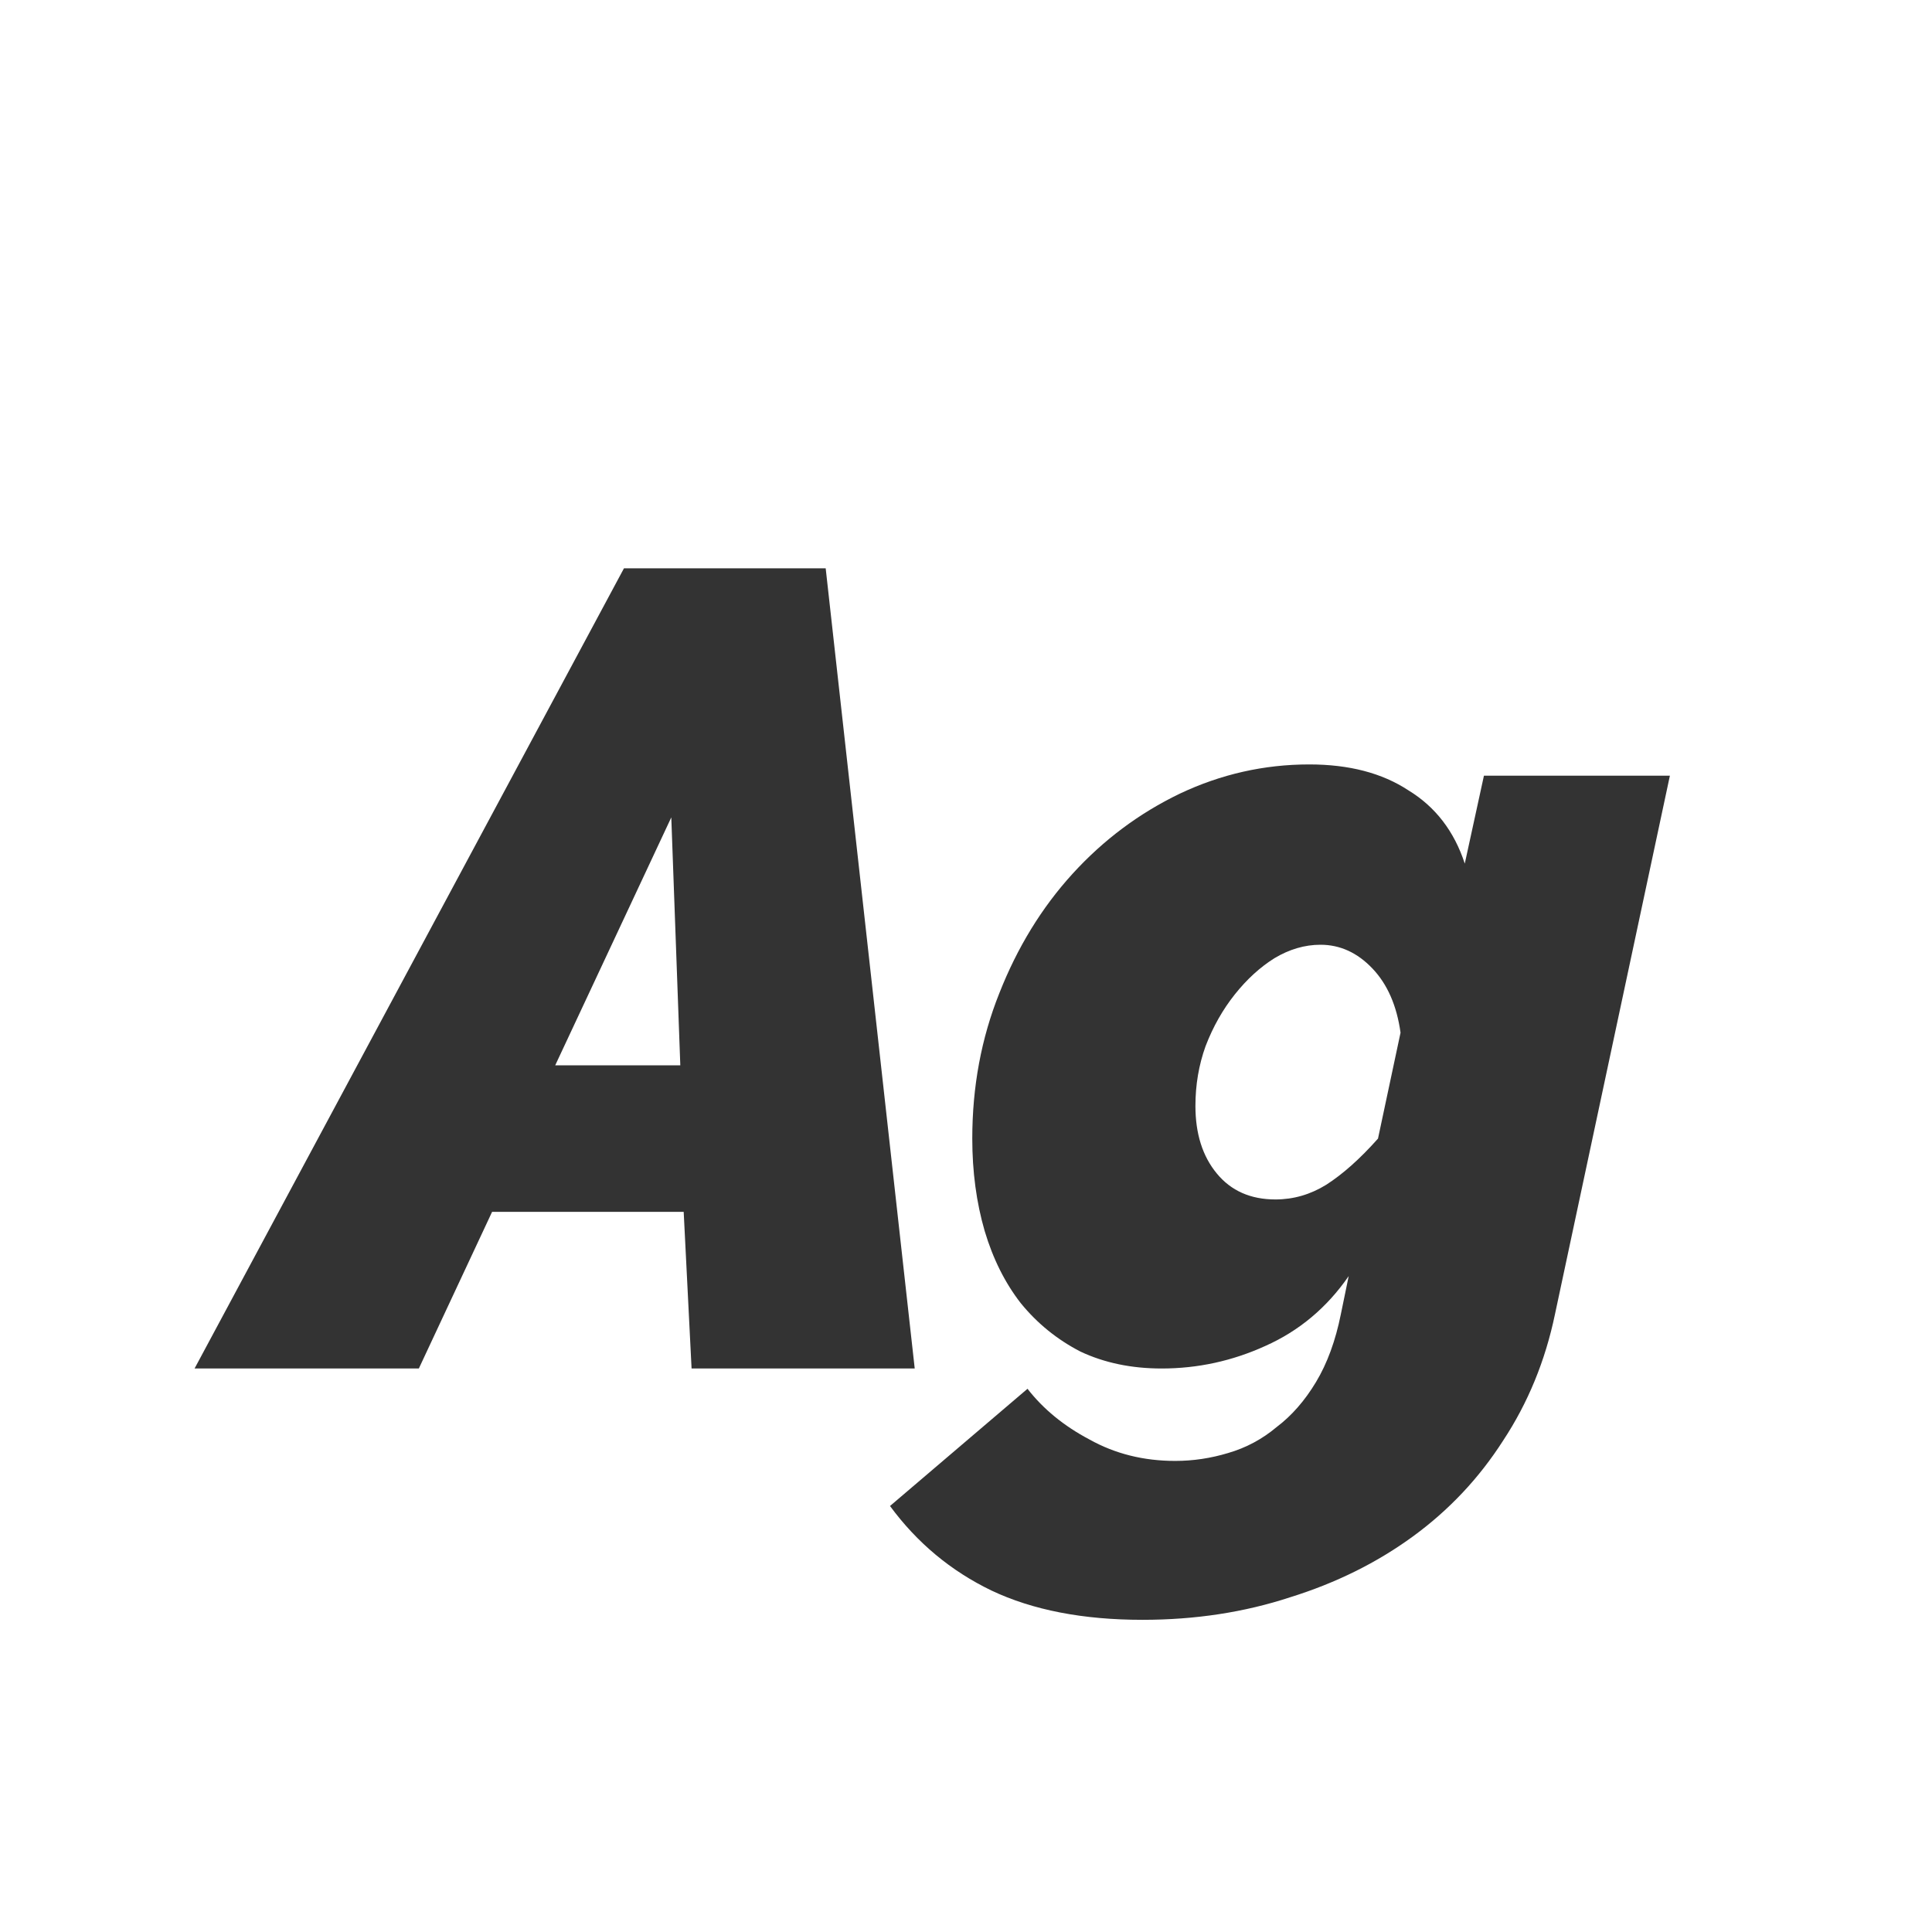<svg width="24" height="24" viewBox="0 0 24 24" fill="none" xmlns="http://www.w3.org/2000/svg">
<path d="M7.751 7.06H10.257L11.363 17H8.591L8.493 15.054H6.113L5.203 17H2.417L7.751 7.06ZM8.451 13.234L8.339 10.154L6.897 13.234H8.451ZM14.192 20.122C13.454 20.122 12.829 20.001 12.316 19.758C11.812 19.515 11.392 19.165 11.056 18.708L12.764 17.252C12.96 17.504 13.216 17.714 13.534 17.882C13.851 18.059 14.206 18.148 14.598 18.148C14.822 18.148 15.041 18.115 15.256 18.05C15.48 17.985 15.681 17.877 15.858 17.728C16.044 17.588 16.208 17.401 16.348 17.168C16.488 16.935 16.59 16.655 16.656 16.328L16.754 15.852C16.483 16.244 16.138 16.533 15.718 16.72C15.307 16.907 14.878 17 14.43 17C14.056 17 13.72 16.93 13.422 16.79C13.133 16.641 12.885 16.44 12.68 16.188C12.484 15.936 12.335 15.637 12.232 15.292C12.129 14.937 12.078 14.555 12.078 14.144C12.078 13.5 12.19 12.898 12.414 12.338C12.638 11.769 12.941 11.274 13.324 10.854C13.707 10.434 14.15 10.103 14.654 9.86C15.167 9.617 15.704 9.496 16.264 9.496C16.759 9.496 17.169 9.603 17.496 9.818C17.832 10.023 18.065 10.327 18.196 10.728L18.434 9.636H20.744L19.316 16.328C19.195 16.907 18.98 17.429 18.672 17.896C18.373 18.363 18 18.759 17.552 19.086C17.104 19.413 16.595 19.665 16.026 19.842C15.457 20.029 14.845 20.122 14.192 20.122ZM15.844 14.9C16.068 14.9 16.278 14.839 16.474 14.718C16.679 14.587 16.894 14.396 17.118 14.144L17.398 12.828C17.351 12.492 17.235 12.226 17.048 12.03C16.861 11.834 16.646 11.736 16.404 11.736C16.208 11.736 16.017 11.792 15.83 11.904C15.652 12.016 15.489 12.165 15.34 12.352C15.191 12.539 15.069 12.753 14.976 12.996C14.892 13.229 14.85 13.477 14.85 13.738C14.85 14.083 14.938 14.363 15.116 14.578C15.293 14.793 15.536 14.9 15.844 14.9Z" fill="#333333"/>
</svg>

